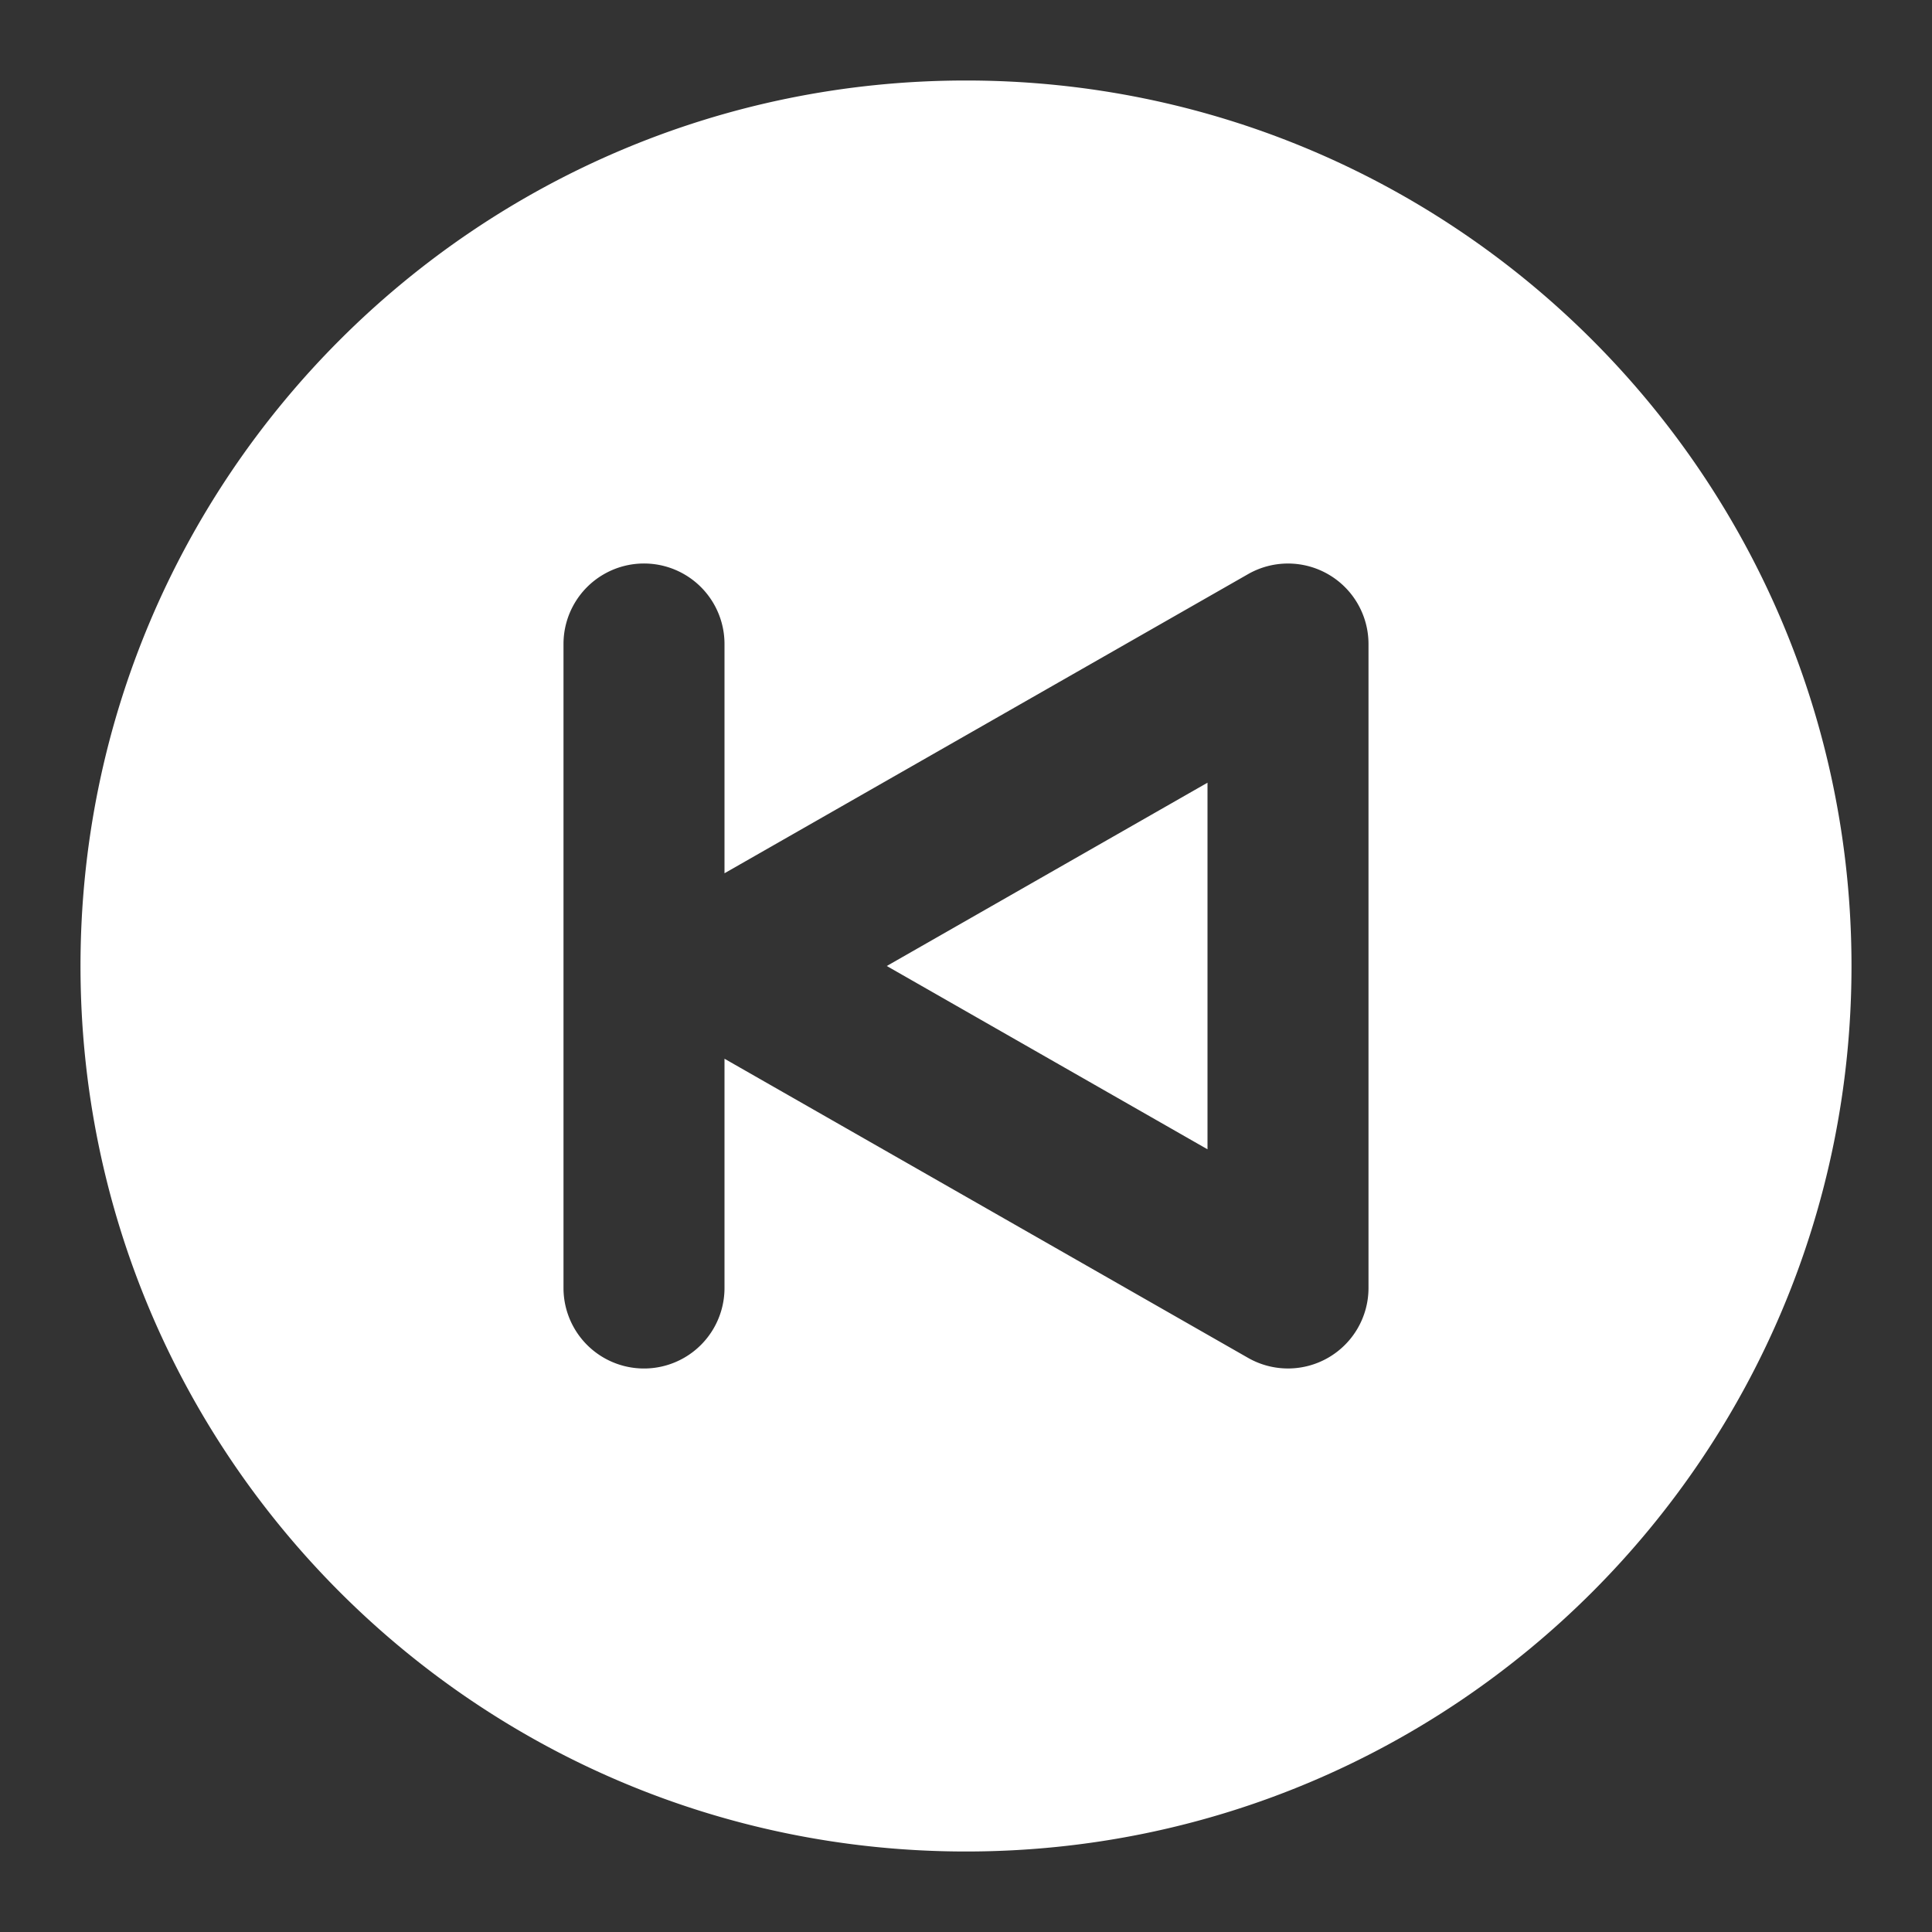 <svg xmlns="http://www.w3.org/2000/svg" viewBox="0 0 24 24" fill="none"><rect x="0" y="0" width="24" height="24" fill="#333333" stroke="none"/><path fill="white" fill-rule="evenodd" d="M23 12c0-6.075-4.925-11-11-11S1 5.925 1 12s4.925 11 11 11 11-4.925 11-11zm-7.496-4.868A1 1 0 0 1 17 8v8a1 1 0 0 1-1.496.868L9 13.152V16a1 1 0 1 1-2 0V8a1 1 0 1 1 2 0v2.848l6.504-3.716zM15 9.723 11.016 12 15 14.277V9.723z" clip-rule="evenodd"/></svg>